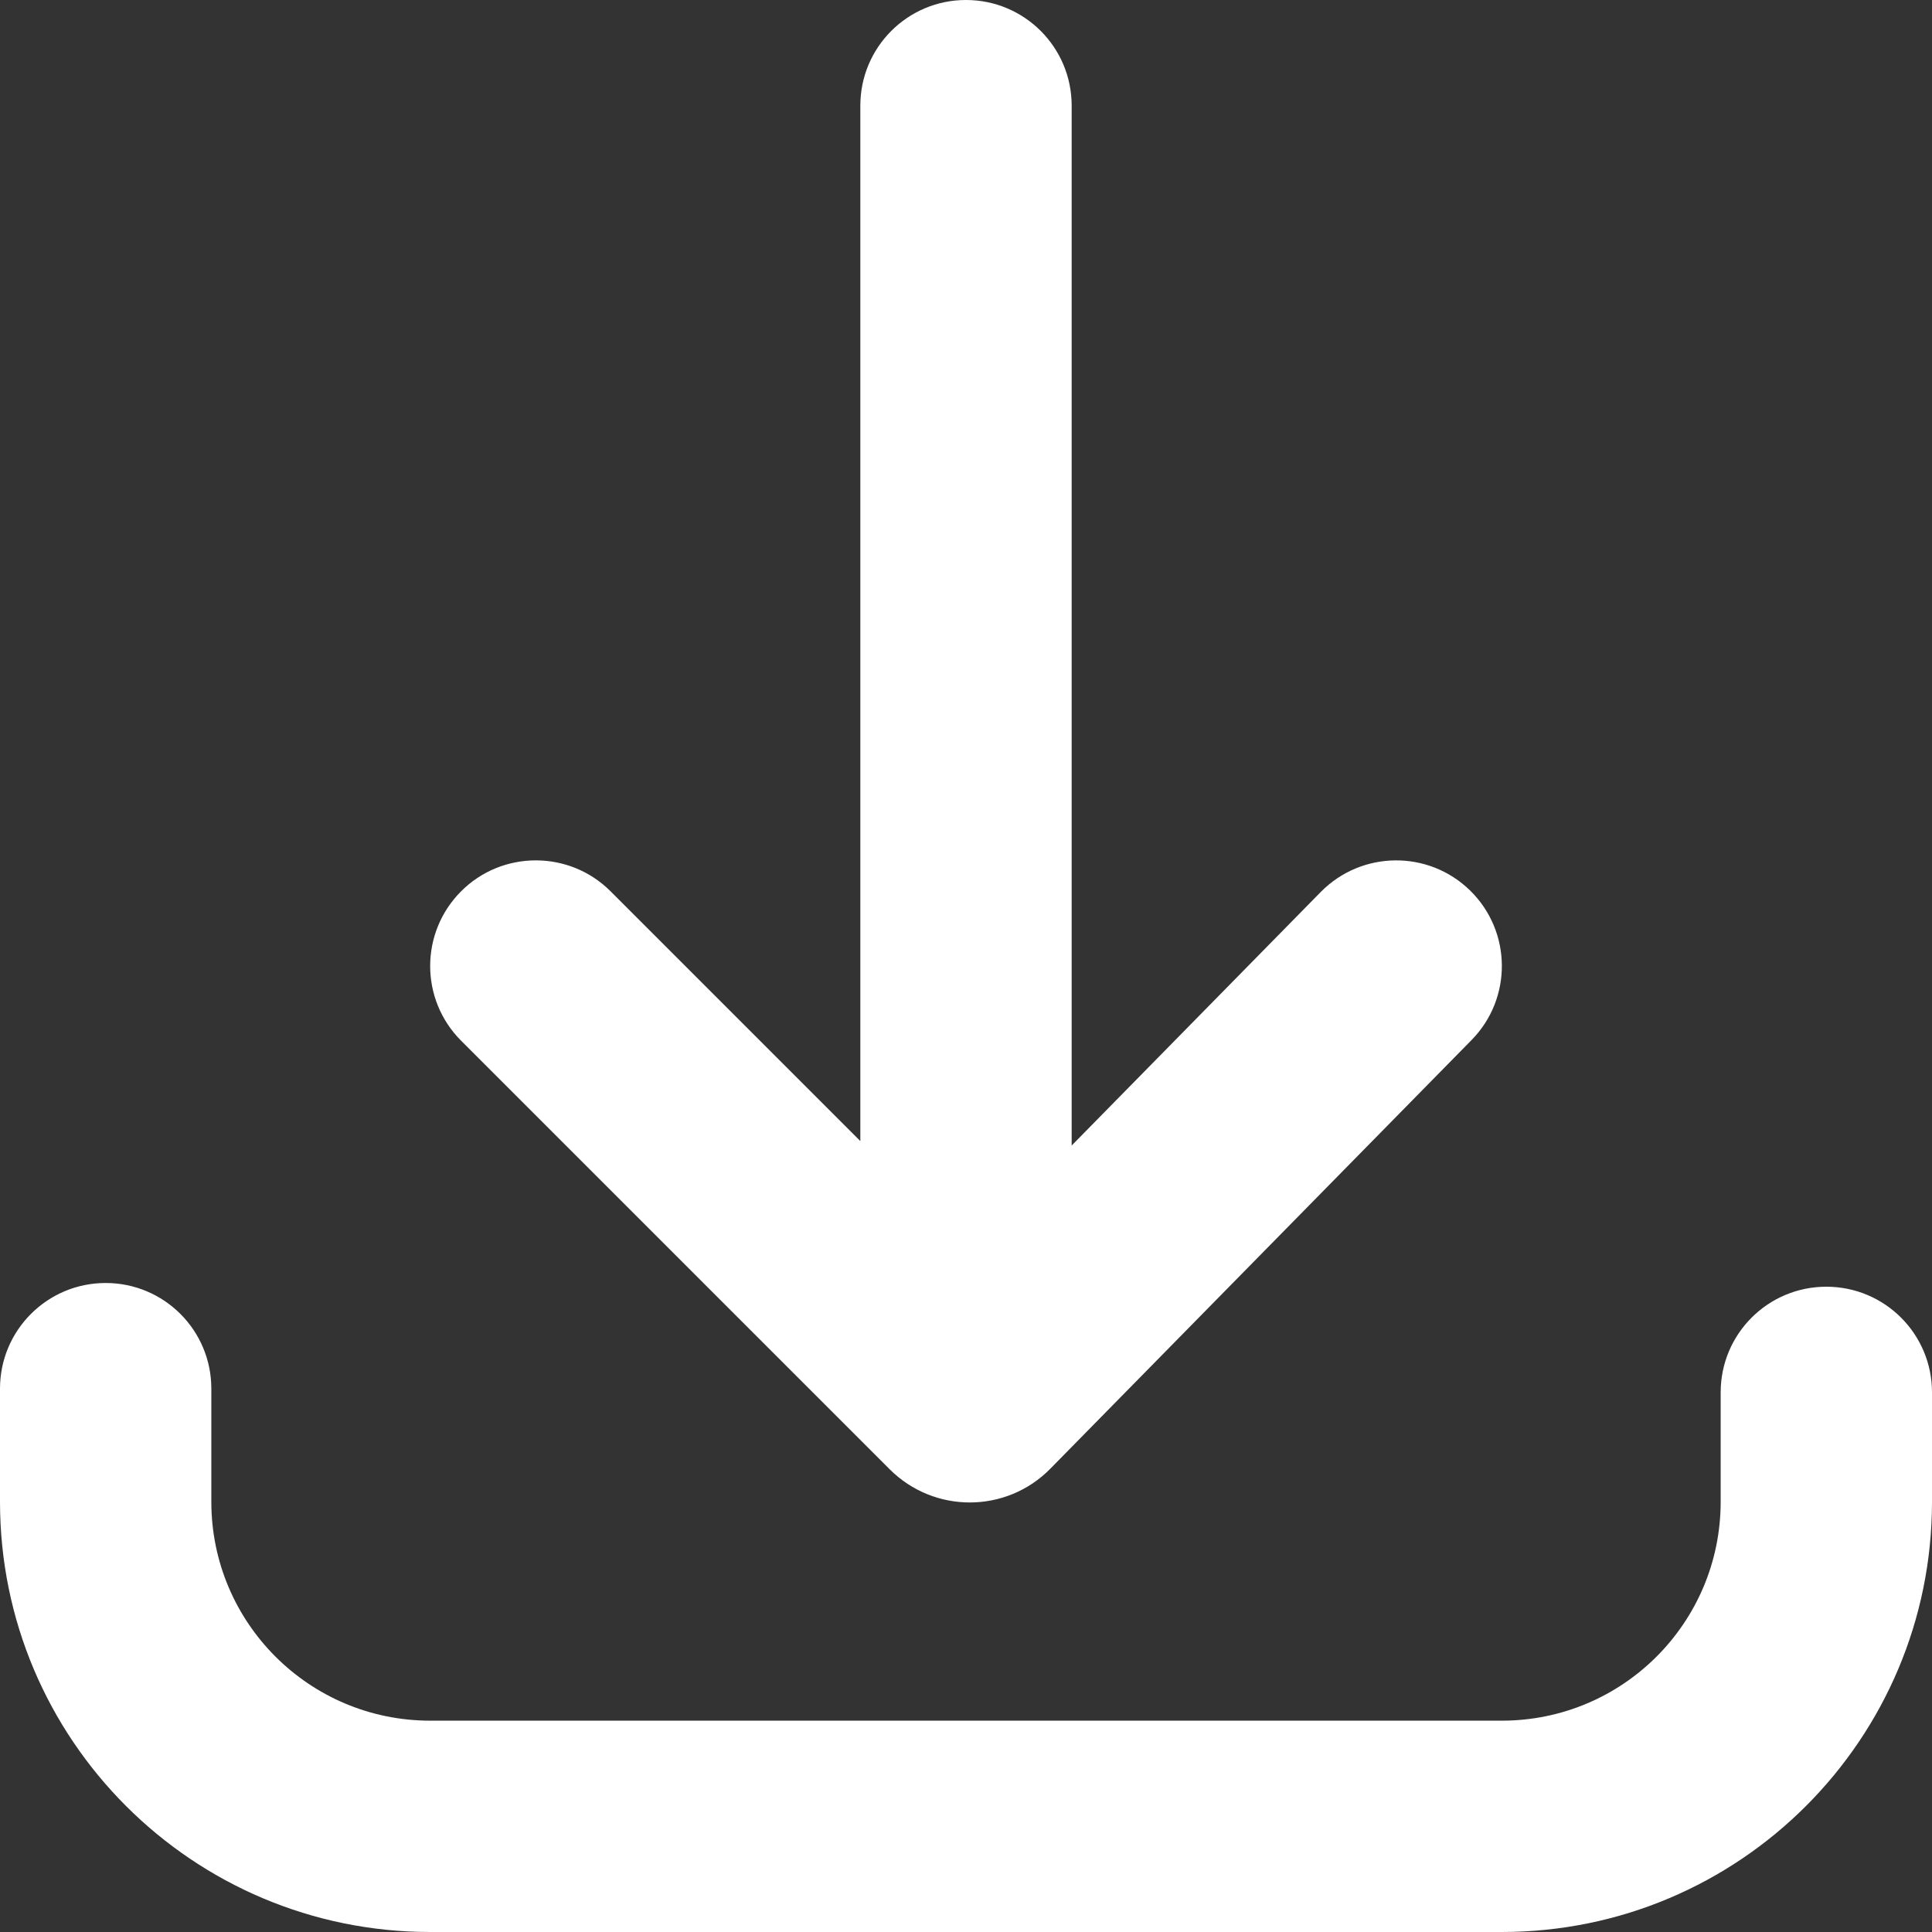 <svg width="13" height="13" viewBox="0 0 13 13" fill="none" xmlns="http://www.w3.org/2000/svg">
<rect x="0" y="0" width="13" height="13" fill="#333333" stroke="none"/>
<path fill-rule="evenodd" clip-rule="evenodd" d="M6.5 0C6.893 0 7.211 0.318 7.211 0.711V7.708L8.887 6.002C9.163 5.722 9.613 5.718 9.893 5.993C10.173 6.268 10.177 6.718 9.902 6.998L7.068 9.882C6.772 10.184 6.286 10.186 5.986 9.886L3.103 7.003C2.825 6.725 2.825 6.275 3.103 5.997C3.38 5.72 3.831 5.72 4.108 5.997L5.789 7.678V0.711C5.789 0.318 6.107 0 6.5 0ZM0.711 8.633C1.104 8.633 1.422 8.951 1.422 9.344V10.105C1.422 10.919 2.081 11.578 2.895 11.578H10.105C10.919 11.578 11.578 10.919 11.578 10.105V9.369C11.578 8.976 11.896 8.658 12.289 8.658C12.682 8.658 13 8.976 13 9.369V10.105C13 11.704 11.704 13 10.105 13H2.895C1.296 13 0 11.704 0 10.105V9.344C0 8.951 0.318 8.633 0.711 8.633Z" fill="white"/>
</svg>

